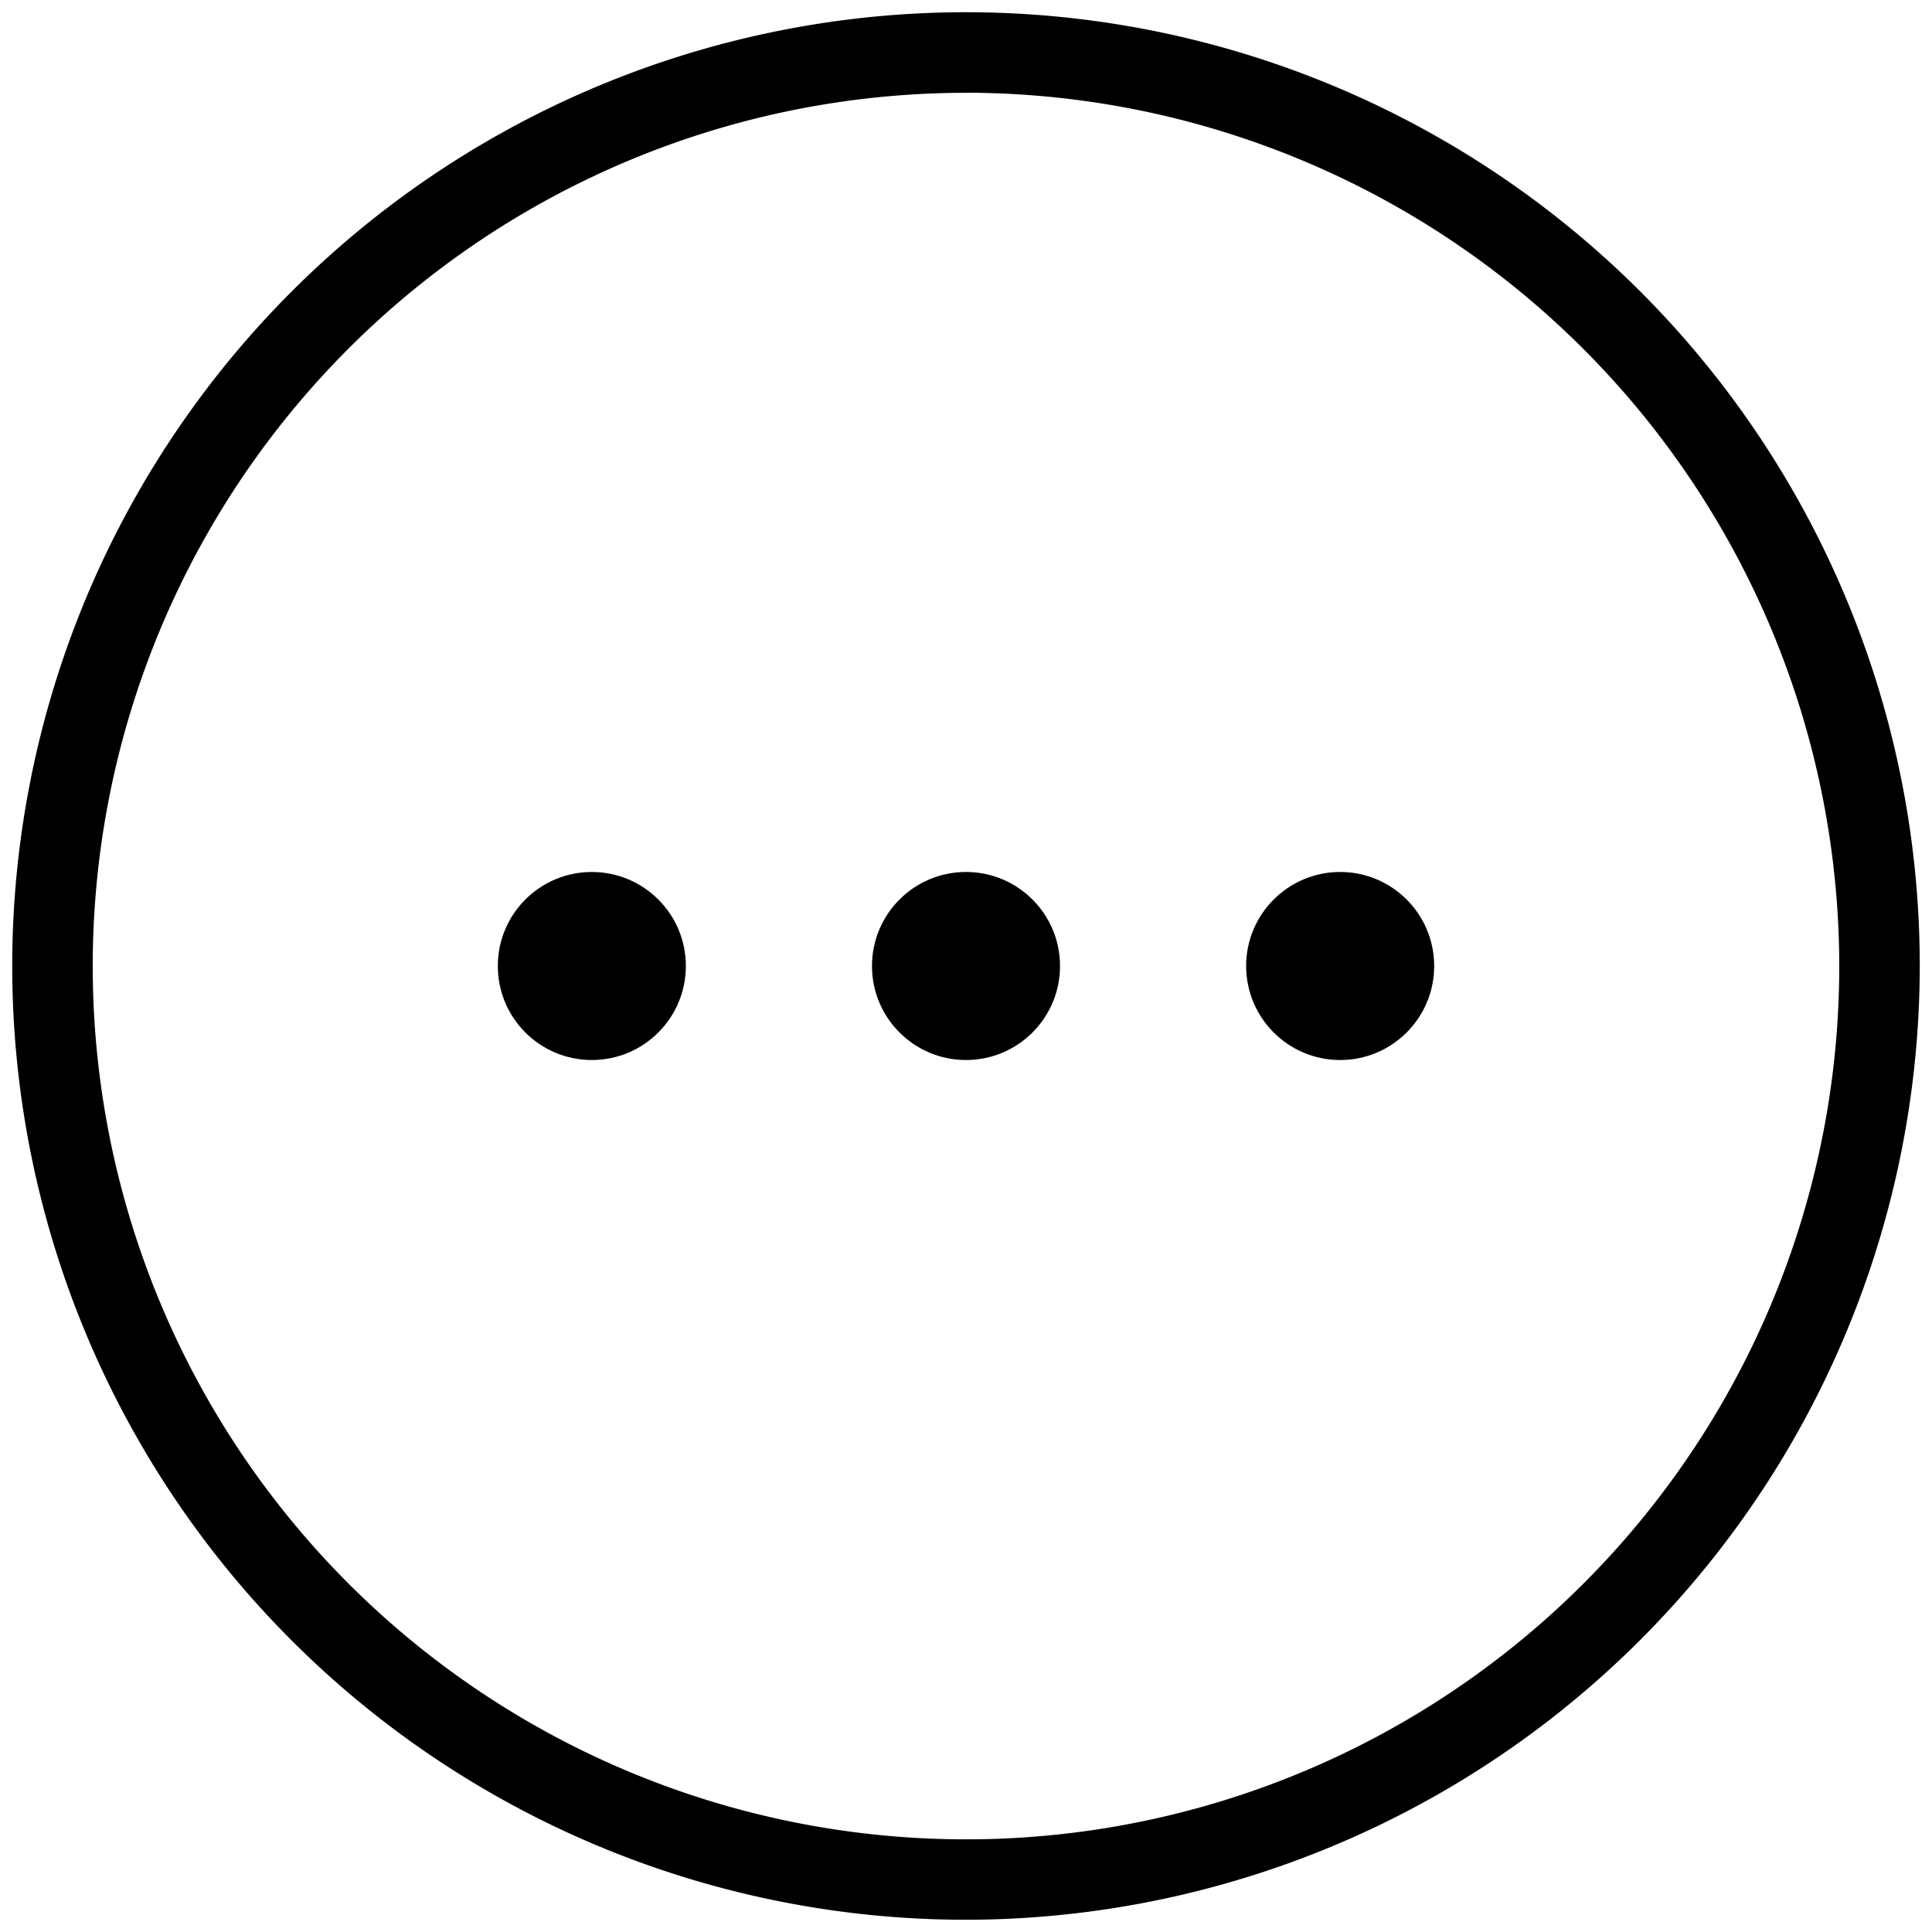 <svg xmlns="http://www.w3.org/2000/svg" viewBox="0 0 24 24" width="24" height="24"><path d="M12 23.848A11.848 11.848 0 1 1 23.848 12 11.861 11.861 0 0 1 12 23.848zm0-22.695A10.848 10.848 0 1 0 22.848 12 10.86 10.86 0 0 0 12 1.152z"/><circle cx="7.352" cy="12" r="1.168"/><circle cx="12" cy="12" r="1.168"/><circle cx="16.648" cy="12" r="1.168"/></svg>